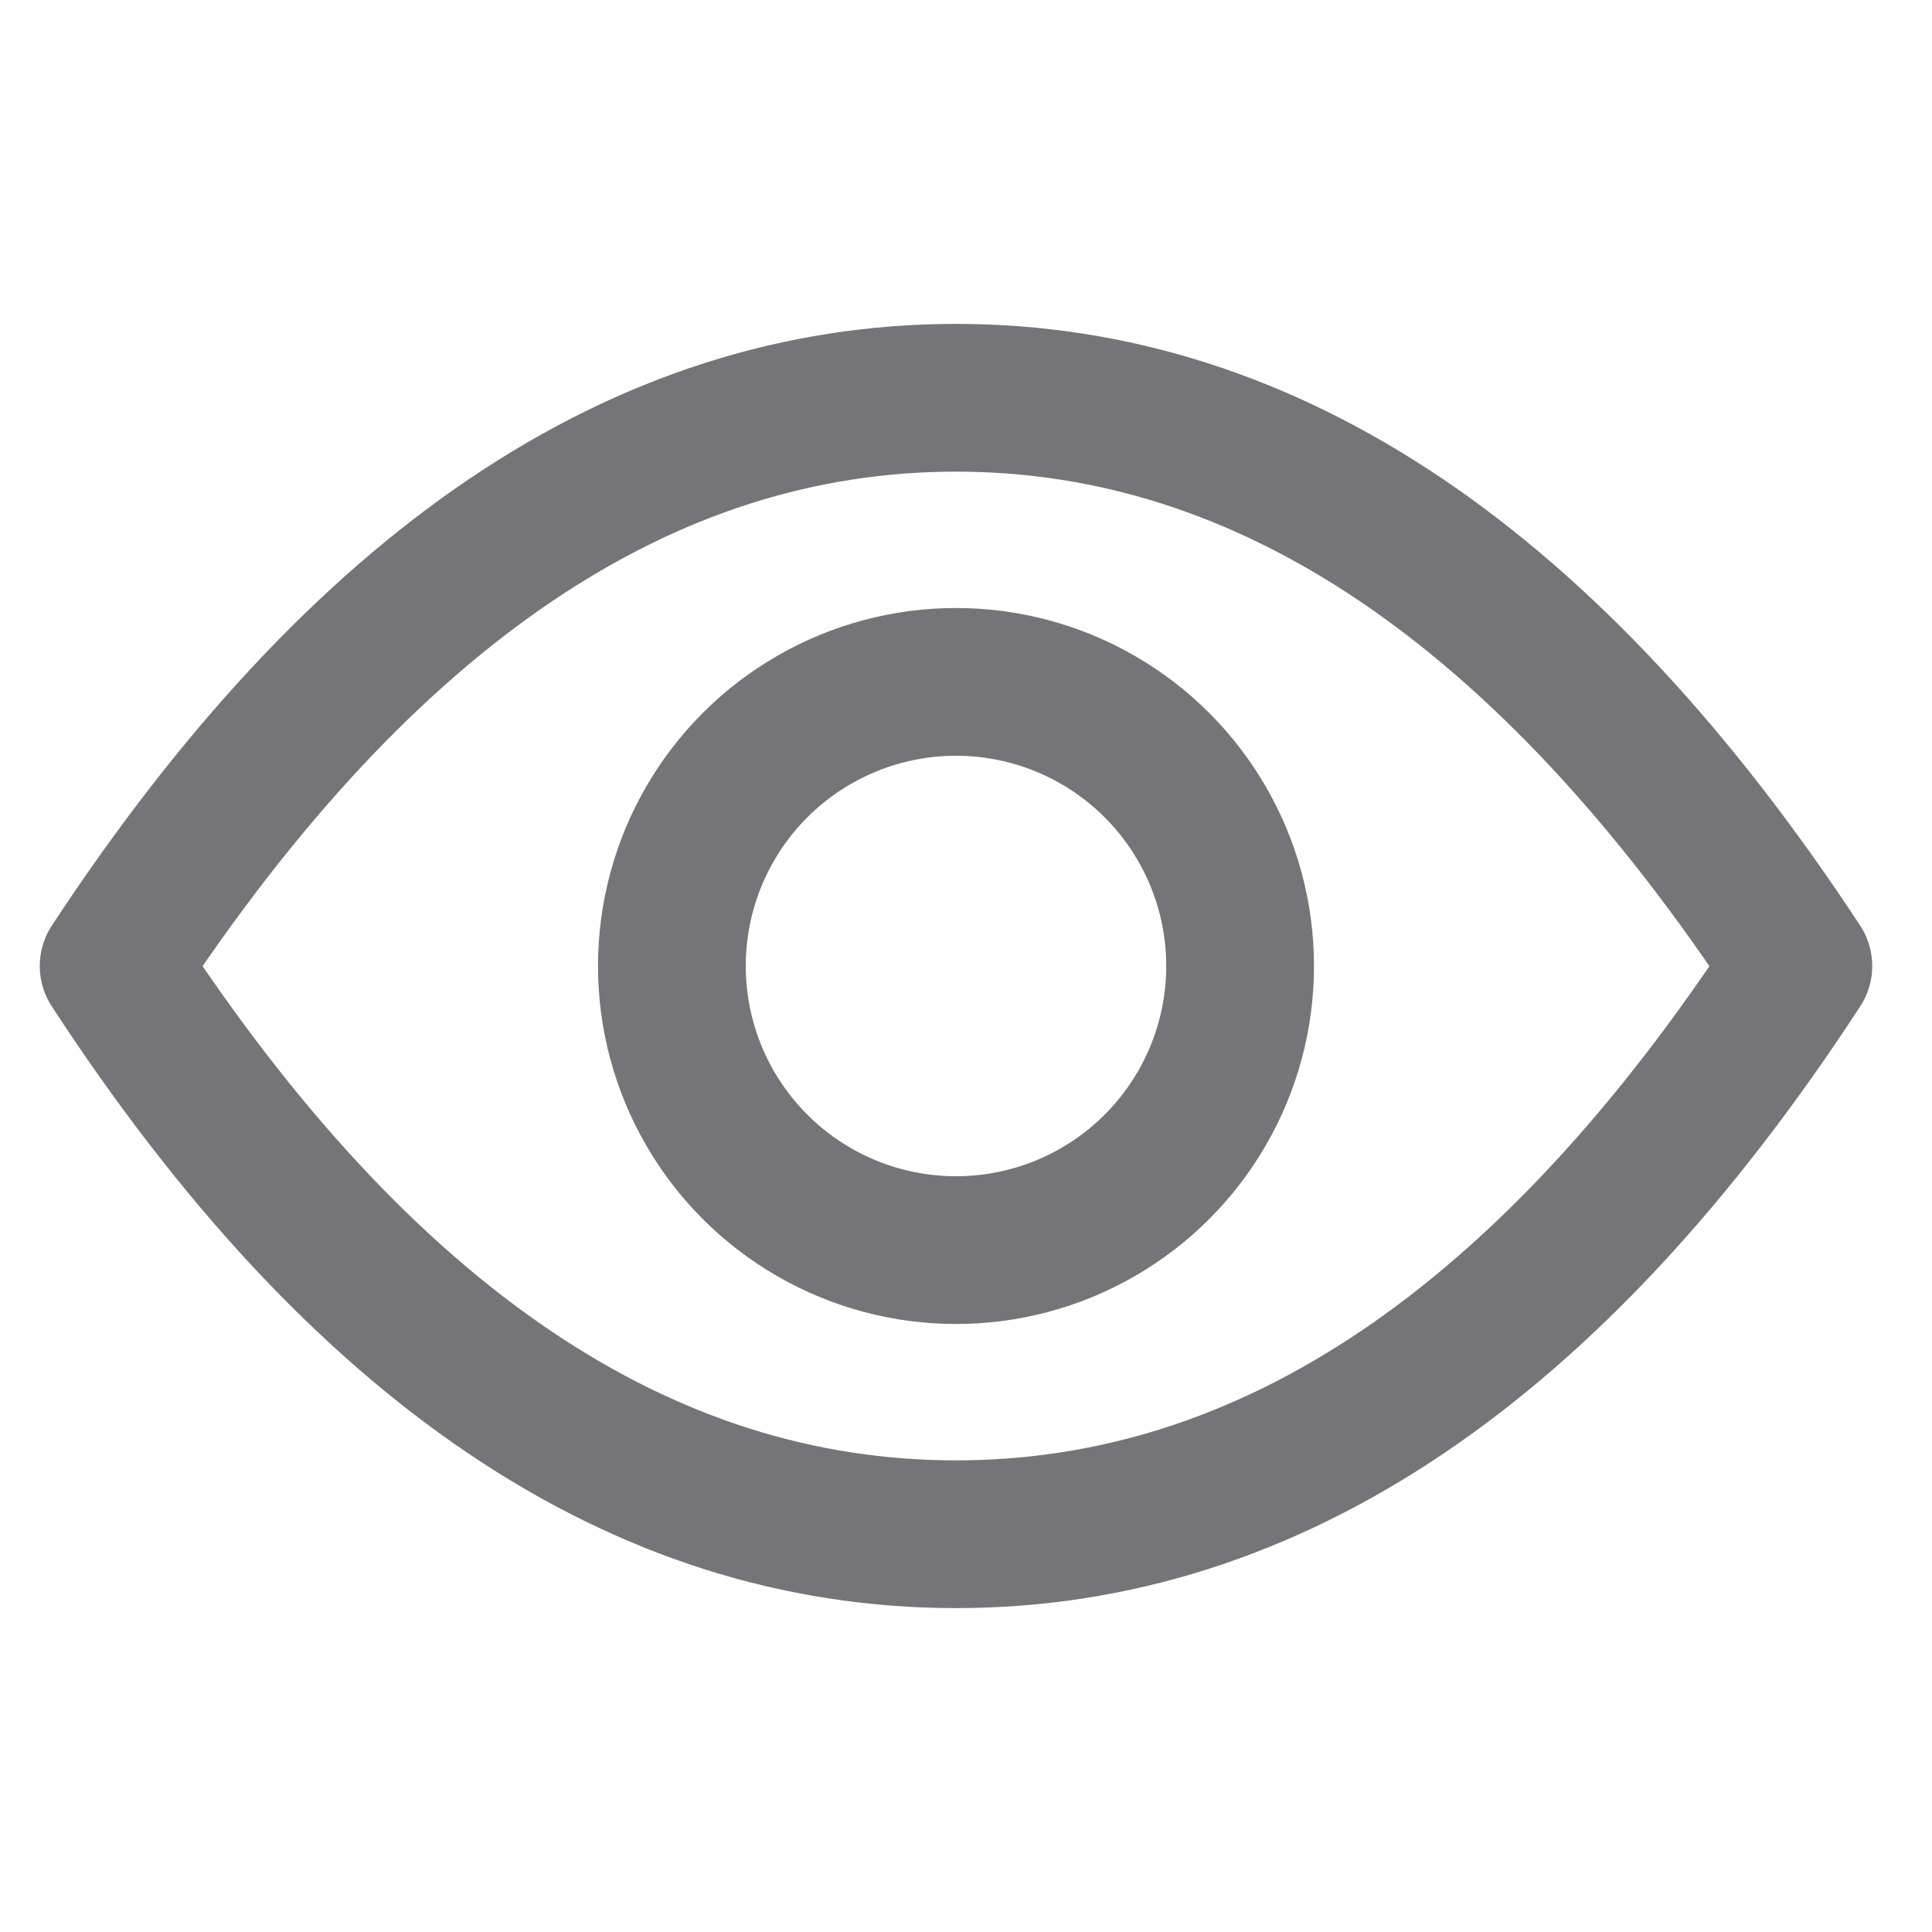 <svg xmlns="http://www.w3.org/2000/svg" width="17" height="17" viewBox="0 0 17 17">
    <g fill="none" fill-rule="evenodd" stroke="#757577" stroke-width="1.3" transform="translate(1 3.5)">
        <circle cx="7.412" cy="5" r="2.5"/>
        <path stroke-linejoin="round" d="M0 5c2.192-3.333 4.662-5 7.412-5s5.22 1.667 7.412 5c-2.174 3.333-4.645 5-7.412 5C4.645 10 2.174 8.333 0 5z"/>
    </g>
</svg>
